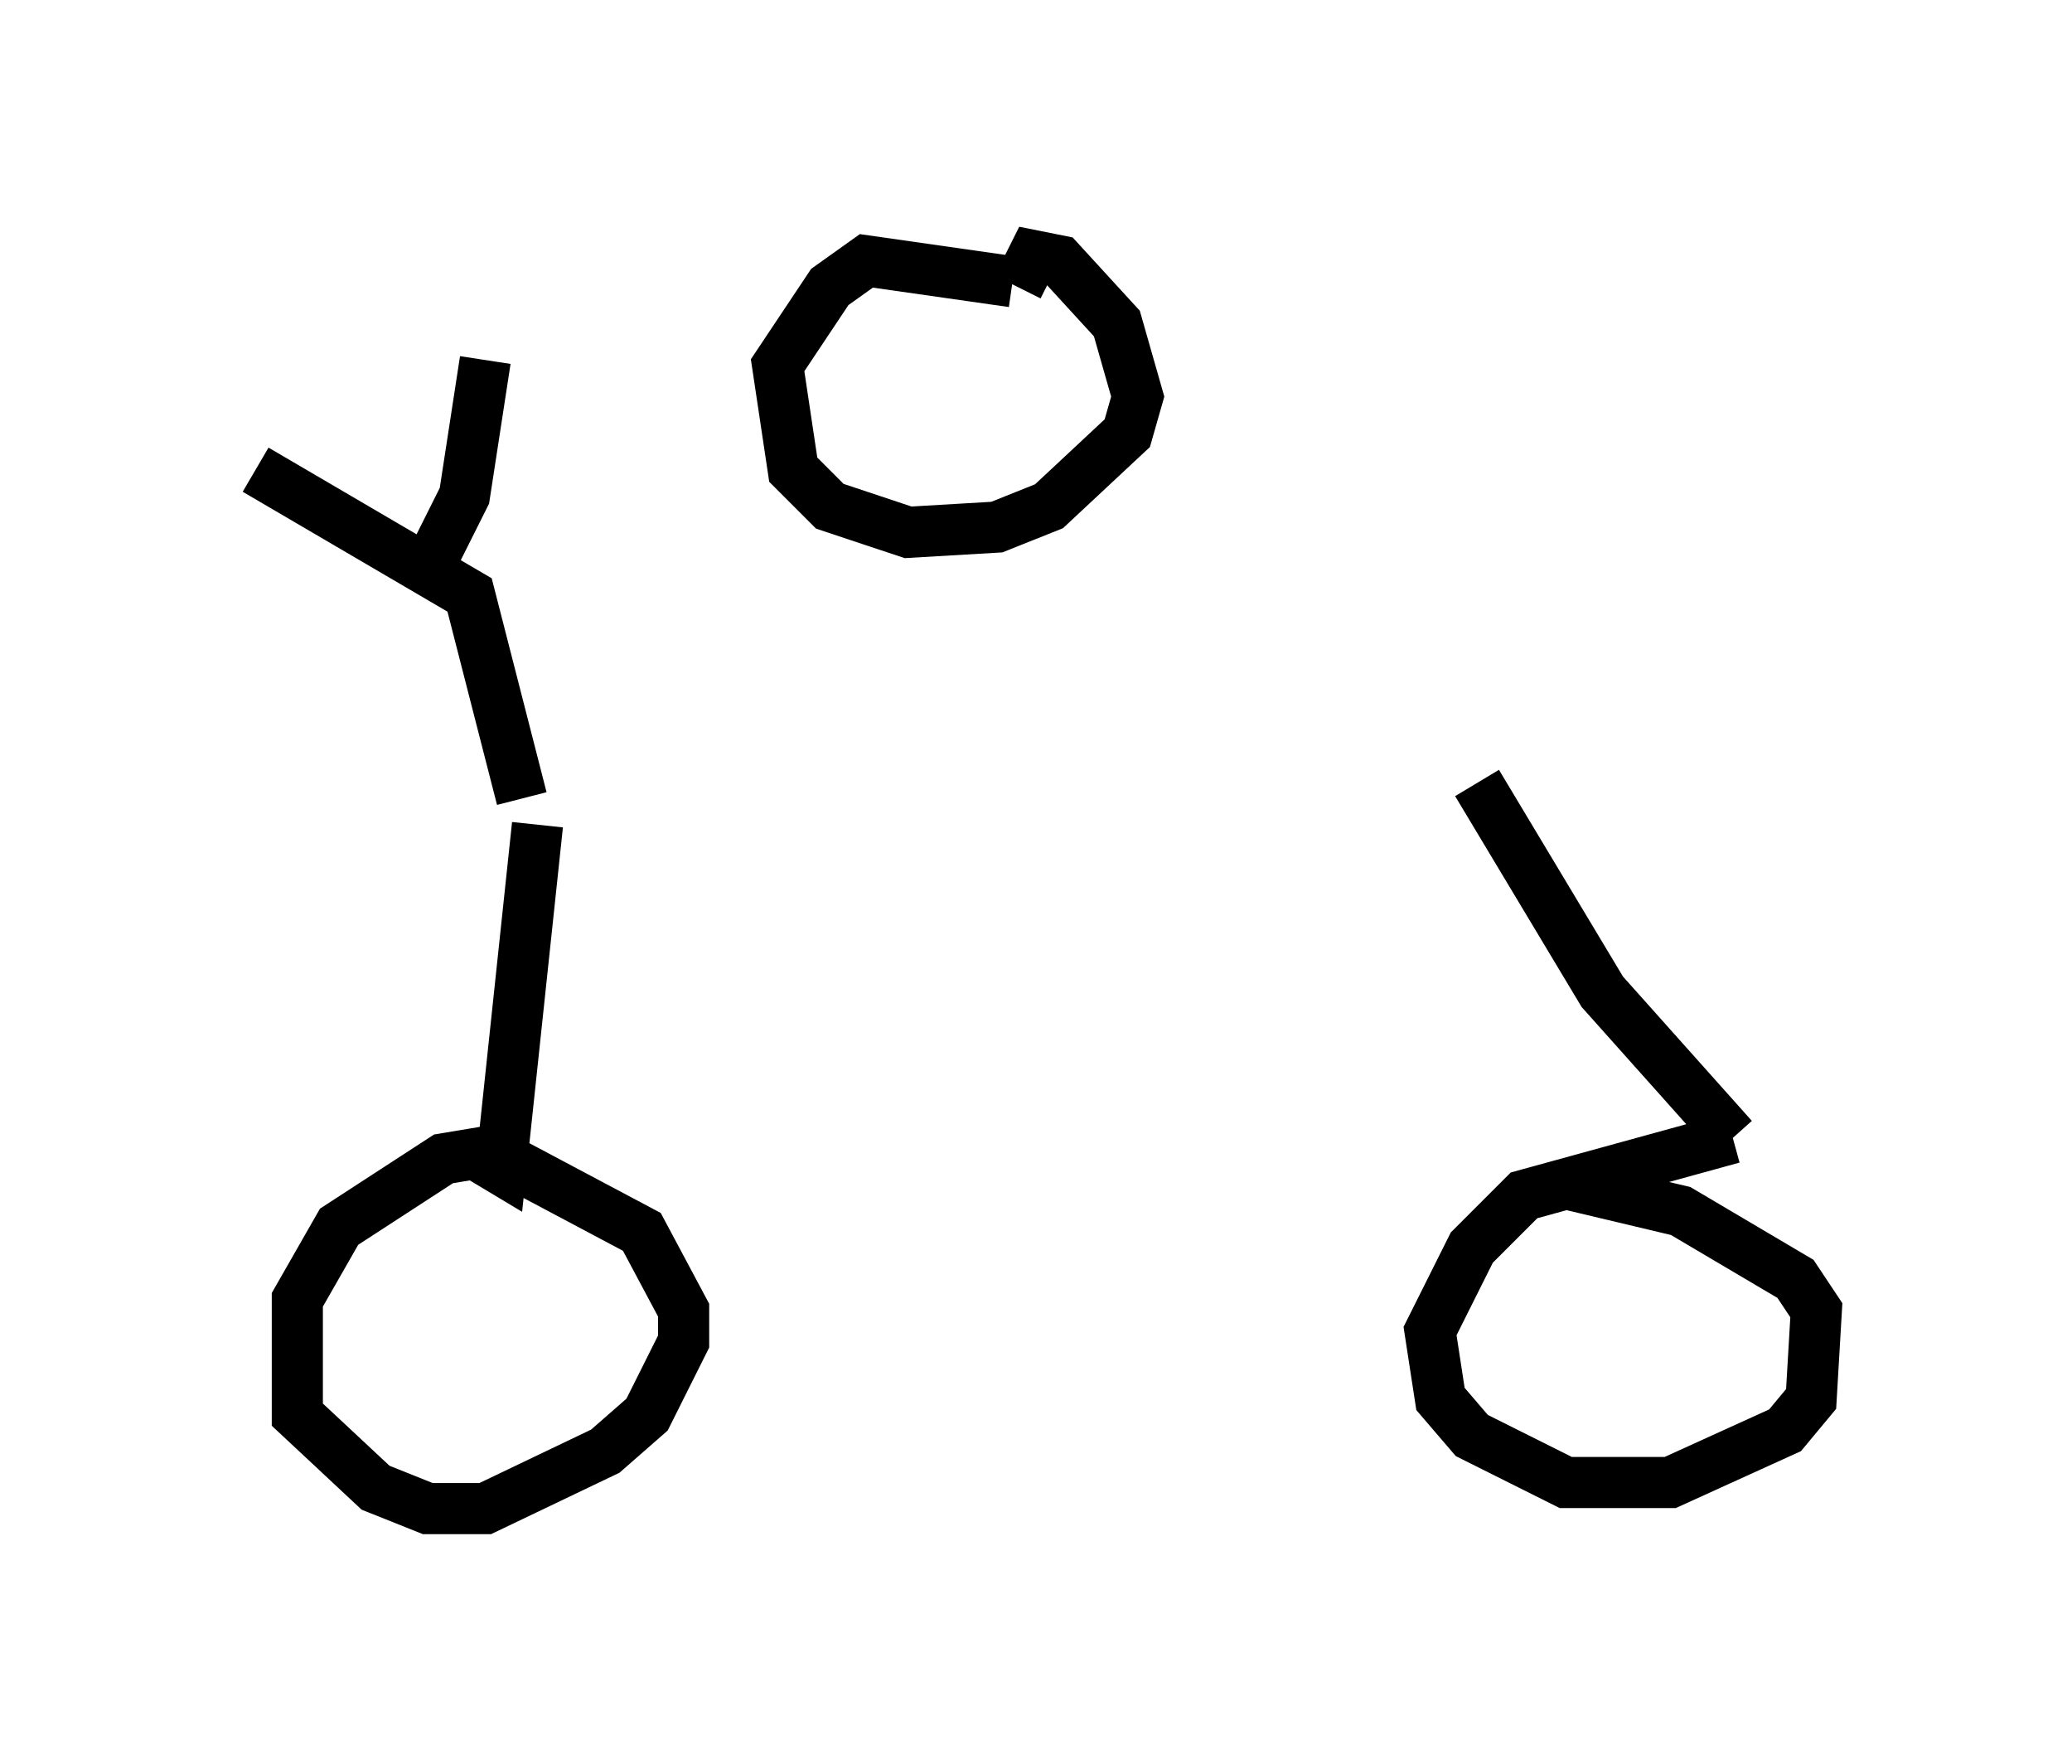 <?xml version="1.0" encoding="utf-8" ?>
<svg baseProfile="full" height="34.5" version="1.1" width="40.523" xmlns="http://www.w3.org/2000/svg" xmlns:ev="http://www.w3.org/2001/xml-events" xmlns:xlink="http://www.w3.org/1999/xlink"><defs /><rect fill="white" height="34.5" width="40.523" x="0" y="0" /><path d="M10.308, 16.025 m18.579, -0.715 l2.45, 4.083 2.552, 2.858 m0.0, 0.0 l-4.083, 1.123 -1.021, 1.021 l-0.817, 1.633 0.204, 1.327 l0.613, 0.715 1.838, 0.919 l2.042, 0.0 2.246, -1.021 l0.51, -0.613 0.102, -1.735 l-0.408, -0.613 -2.246, -1.327 l-2.144, -0.51 m-20.213, -7.044 l-0.715, 6.738 -0.51, -0.306 l-0.613, 0.102 -2.042, 1.327 l-0.817, 1.429 0.0, 2.246 l1.531, 1.429 1.021, 0.408 l1.123, 0.0 2.348, -1.123 l0.817, -0.715 0.715, -1.429 l0.0, -0.613 -0.817, -1.531 l-3.267, -1.735 m0.919, -6.738 l-1.021, -3.981 -4.185, -2.45 m3.471, 1.735 l0.613, -1.225 0.408, -2.654 m10.311, -1.531 l-2.858, -0.408 -0.715, 0.51 l-1.021, 1.531 0.306, 2.042 l0.715, 0.715 1.531, 0.51 l1.735, -0.102 1.021, -0.408 l1.531, -1.429 0.204, -0.715 l-0.408, -1.429 -1.123, -1.225 l-0.51, -0.102 -0.306, 0.613 " fill="none" stroke="black" stroke-width="1" /></svg>